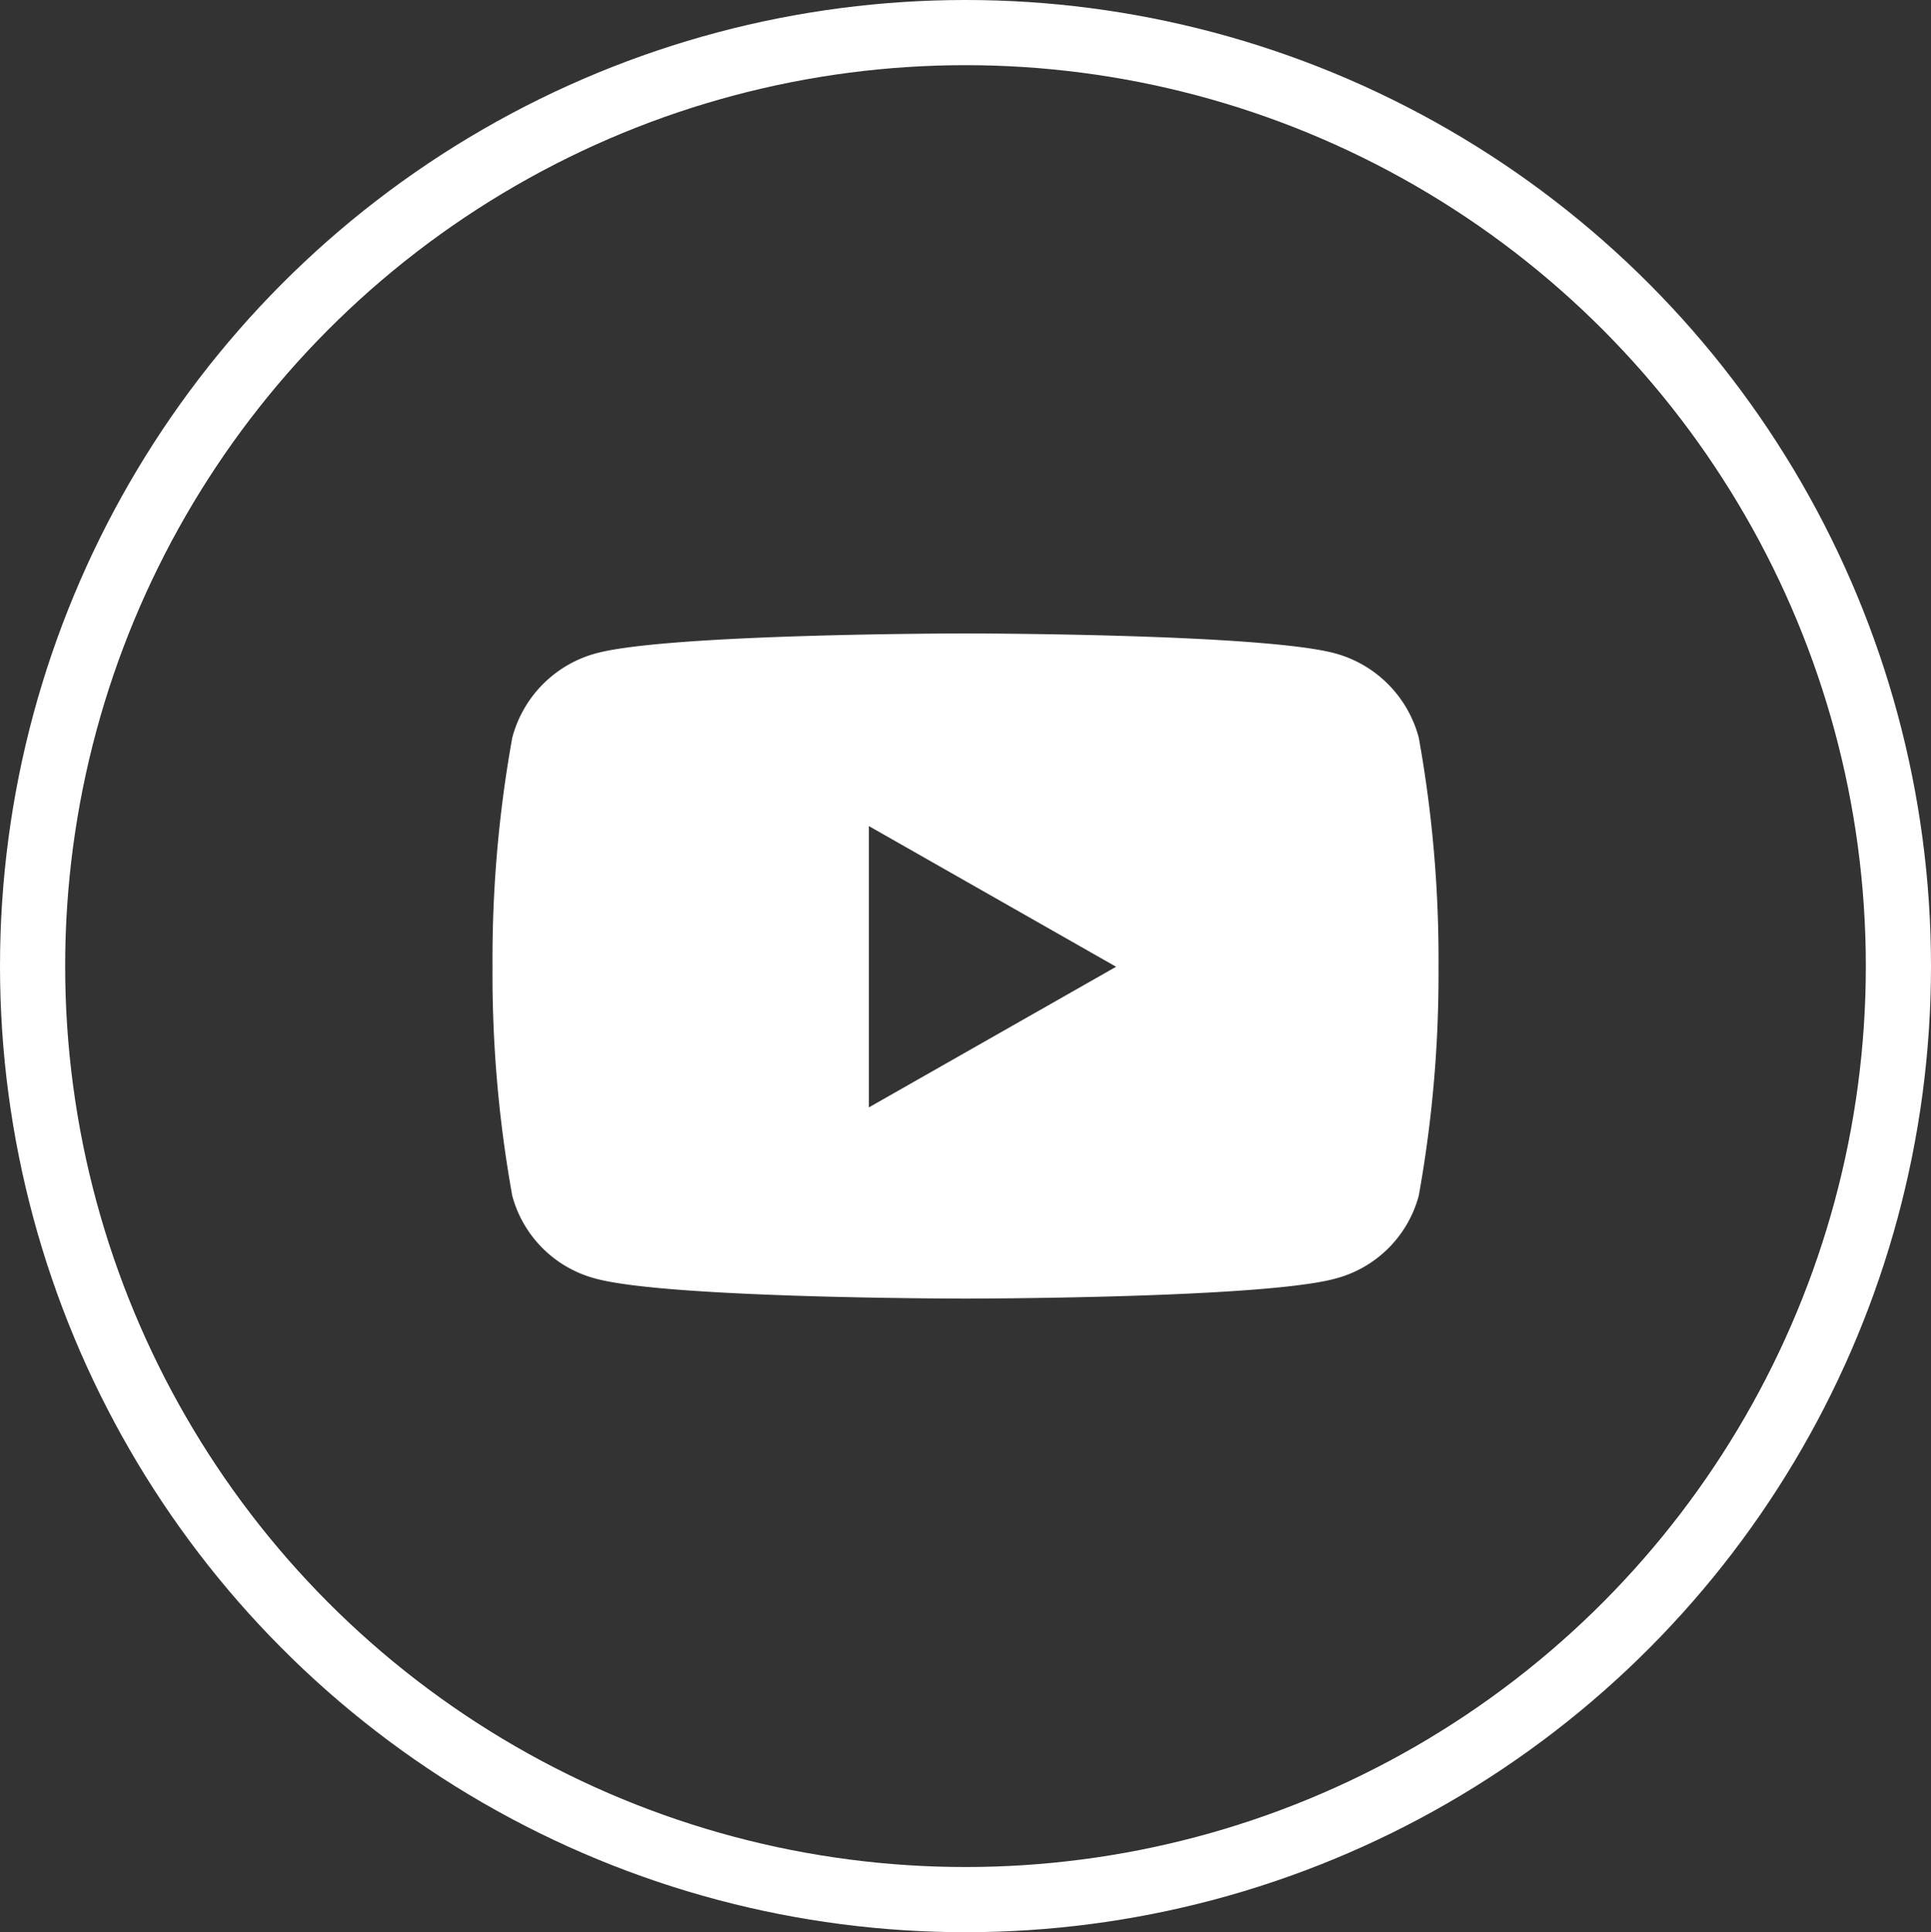 <svg xmlns="http://www.w3.org/2000/svg" width="59.262" height="59.292" viewBox="0 0 59.262 59.292">
  <rect x="0" y="0" width="59.262" height="59.292" fill="#333333" stroke="none"/>
  <g id="youtube" transform="translate(1 1)">
    <ellipse id="Ellipse_4" data-name="Ellipse 4" cx="28.631" cy="28.646" rx="28.631" ry="28.646" transform="translate(0 0)" fill="none" stroke="#fff" stroke-width="2"/>
    <path id="Icon_awesome-youtube" data-name="Icon awesome-youtube" d="M29.476,7.694a3.648,3.648,0,0,0-2.567-2.583C24.645,4.5,15.566,4.5,15.566,4.5s-9.079,0-11.343.611A3.648,3.648,0,0,0,1.657,7.694a38.269,38.269,0,0,0-.607,7.033,38.269,38.269,0,0,0,.607,7.033A3.594,3.594,0,0,0,4.223,24.3c2.264.611,11.343.611,11.343.611s9.079,0,11.343-.611a3.594,3.594,0,0,0,2.567-2.542,38.269,38.269,0,0,0,.607-7.033,38.269,38.269,0,0,0-.607-7.033ZM12.6,19.044V10.411l7.588,4.317L12.6,19.044Z" transform="translate(13.065 13.938)" fill="#fff"/>
  </g>
</svg>
